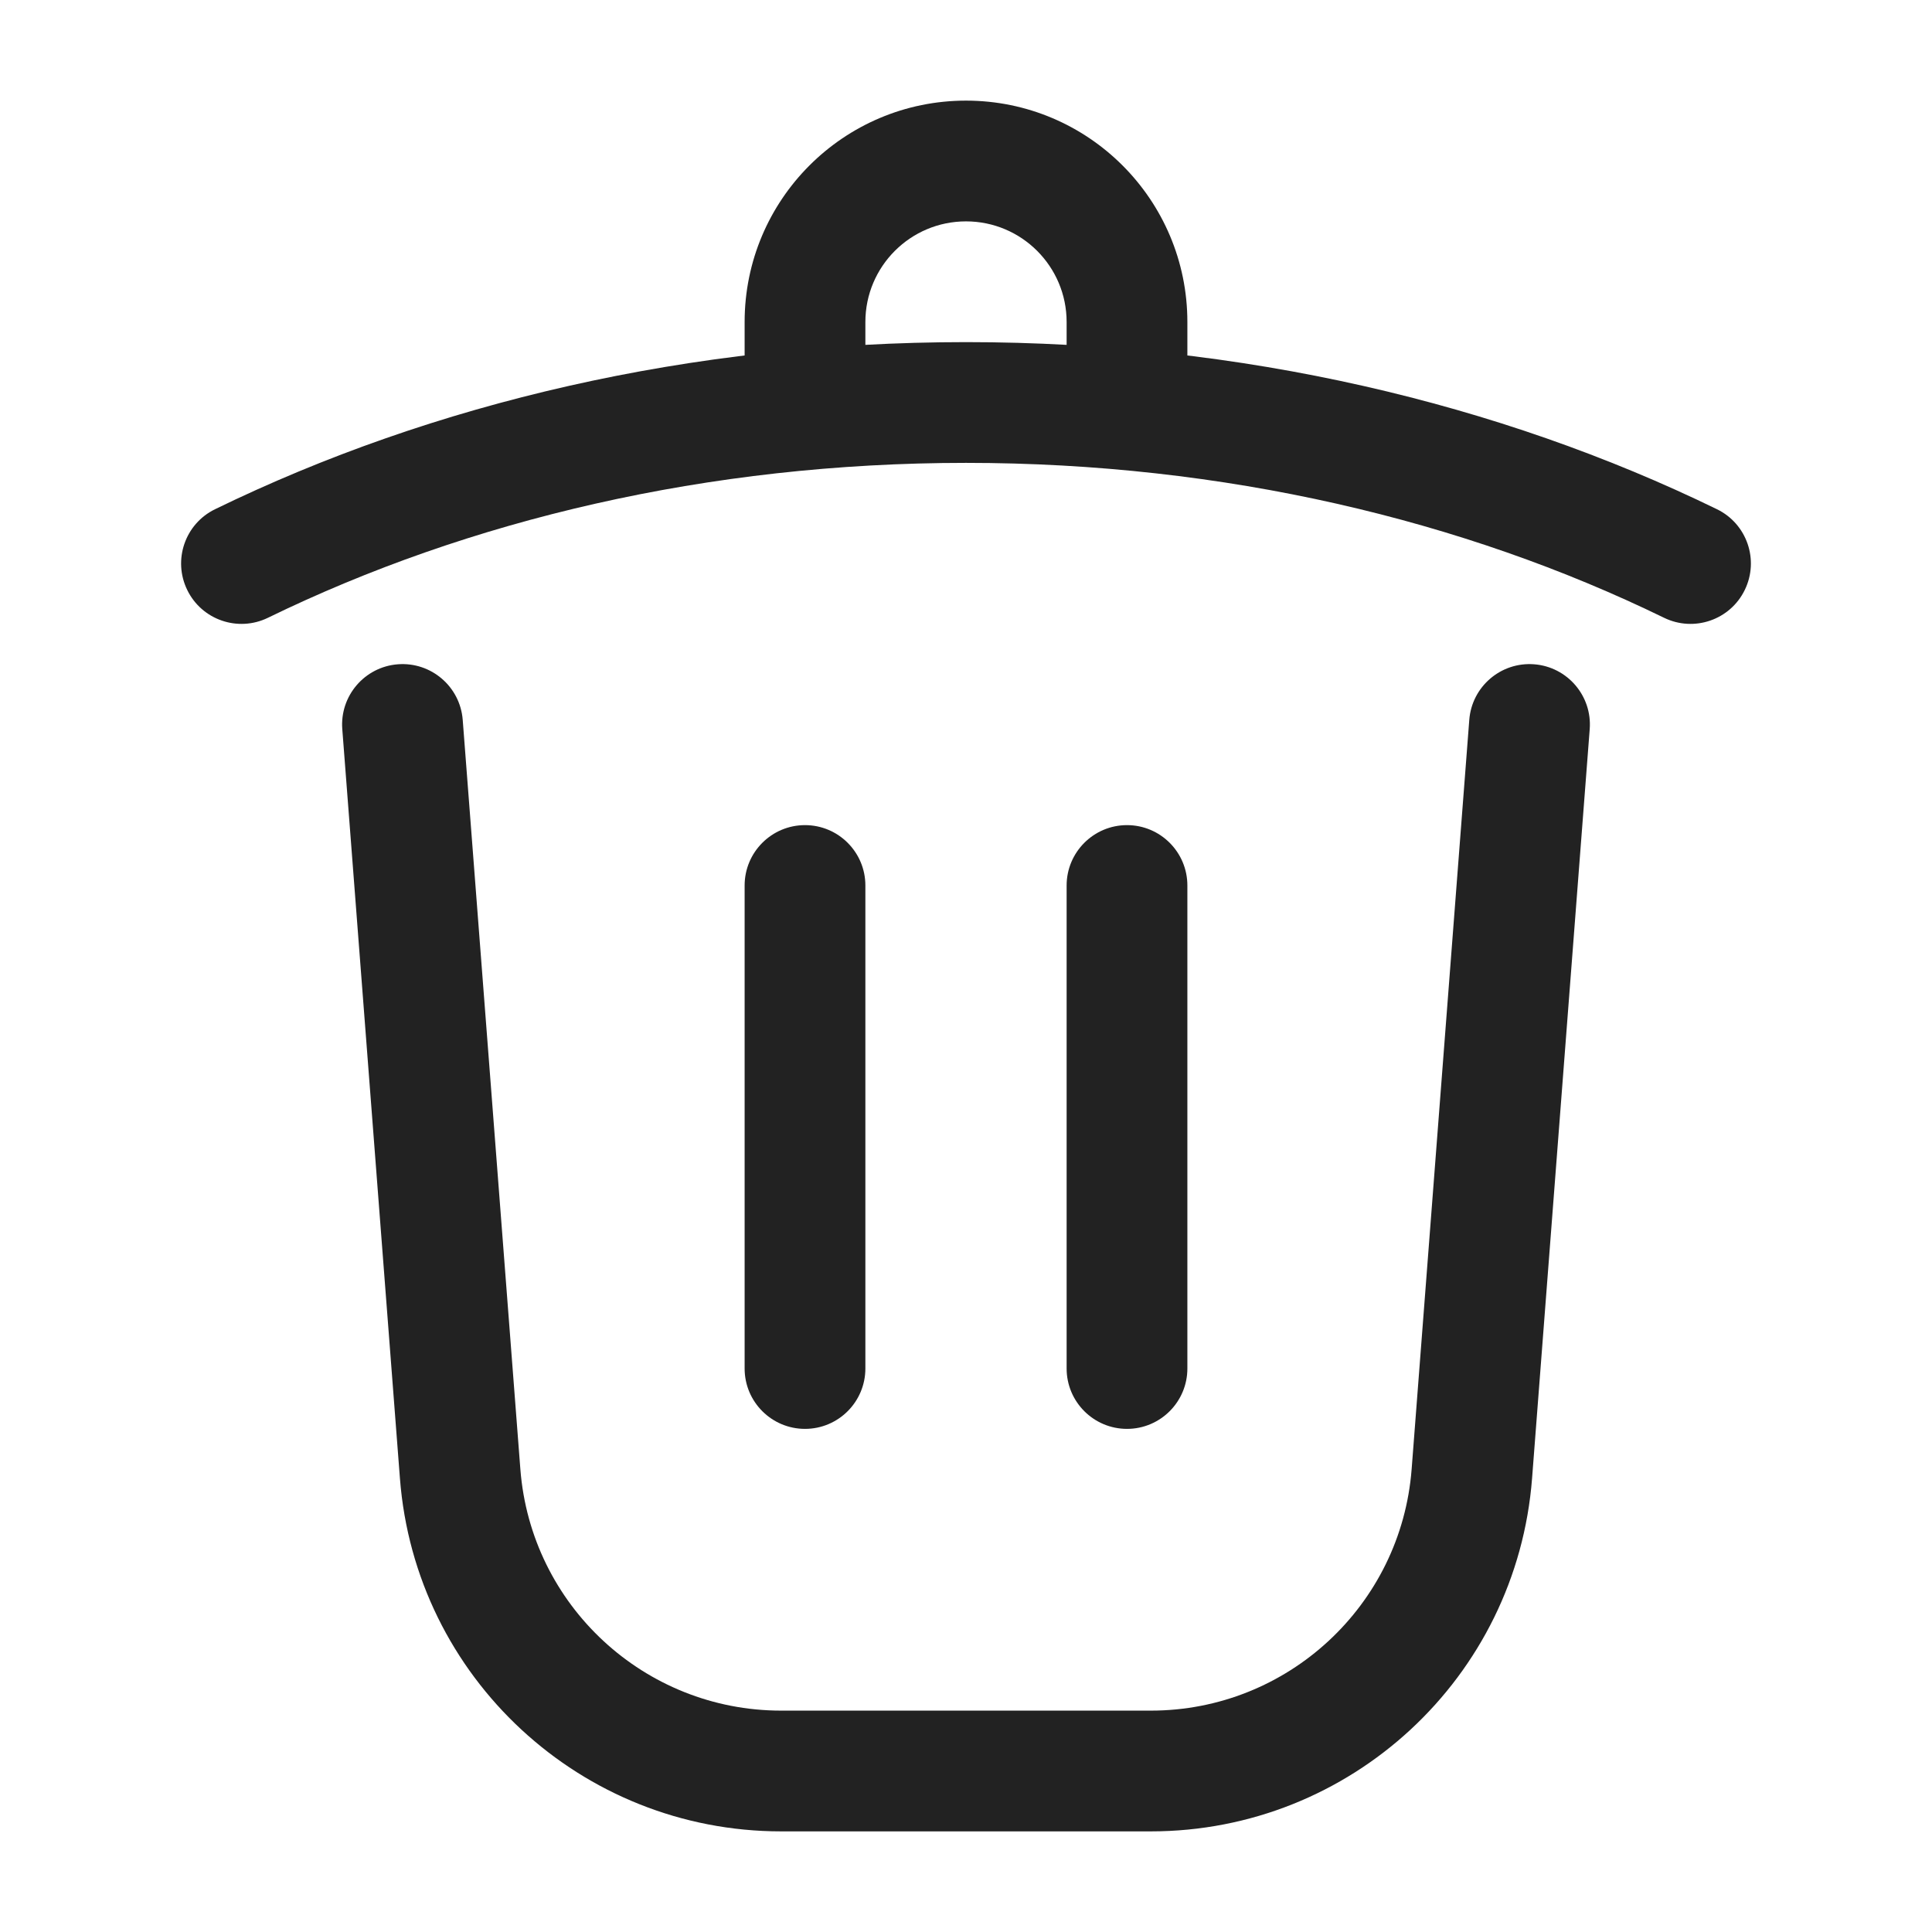 <svg width="24" height="24" viewBox="0 0 24 24" fill="none" xmlns="http://www.w3.org/2000/svg">
<g clip-path="url(#clip0_1151_7178)">
<g clip-path="url(#clip1_1151_7178)">
<path d="M19.748 9.058C19.78 8.645 19.471 8.284 19.058 8.252C18.645 8.22 18.284 8.529 18.252 8.942L19.748 9.058ZM18.284 18.307L19.032 18.364L18.284 18.307ZM5.716 18.307L4.968 18.364L5.716 18.307ZM5.748 8.942C5.716 8.529 5.355 8.22 4.942 8.252C4.529 8.284 4.22 8.645 4.252 9.058L5.748 8.942ZM20.671 7.674C21.044 7.856 21.493 7.701 21.674 7.329C21.856 6.956 21.701 6.507 21.329 6.326L20.671 7.674ZM2.671 6.326C2.299 6.507 2.144 6.956 2.326 7.329C2.507 7.701 2.956 7.856 3.329 7.674L2.671 6.326ZM9.25 5C9.25 5.414 9.586 5.75 10 5.75C10.414 5.75 10.75 5.414 10.75 5H9.25ZM13.25 5C13.25 5.414 13.586 5.75 14 5.75C14.414 5.75 14.75 5.414 14.75 5H13.25ZM10.75 11C10.75 10.586 10.414 10.25 10 10.25C9.586 10.25 9.25 10.586 9.25 11H10.75ZM9.25 17C9.25 17.414 9.586 17.75 10 17.75C10.414 17.75 10.75 17.414 10.75 17H9.25ZM14.75 11C14.75 10.586 14.414 10.25 14 10.25C13.586 10.25 13.25 10.586 13.25 11H14.75ZM13.25 17C13.25 17.414 13.586 17.75 14 17.75C14.414 17.75 14.75 17.414 14.75 17H13.25ZM18.252 8.942L17.536 18.249L19.032 18.364L19.748 9.058L18.252 8.942ZM14.296 21.25H9.704V22.75H14.296V21.25ZM6.464 18.249L5.748 8.942L4.252 9.058L4.968 18.364L6.464 18.249ZM9.704 21.25C8.006 21.25 6.594 19.942 6.464 18.249L4.968 18.364C5.158 20.839 7.222 22.75 9.704 22.75V21.25ZM17.536 18.249C17.406 19.942 15.994 21.25 14.296 21.25V22.75C16.778 22.75 18.841 20.839 19.032 18.364L17.536 18.249ZM12 5.75C15.204 5.75 18.18 6.46 20.671 7.674L21.329 6.326C18.624 5.008 15.423 4.25 12 4.25V5.75ZM3.329 7.674C5.82 6.46 8.796 5.75 12 5.75V4.25C8.577 4.25 5.376 5.008 2.671 6.326L3.329 7.674ZM10.75 5V4H9.25V5H10.75ZM13.25 4V5H14.75V4H13.25ZM12 2.75C12.69 2.75 13.25 3.31 13.25 4H14.75C14.75 2.481 13.519 1.25 12 1.25V2.75ZM10.75 4C10.75 3.31 11.31 2.75 12 2.75V1.25C10.481 1.25 9.25 2.481 9.25 4H10.75ZM9.25 11V17H10.75V11H9.25ZM13.25 11V17H14.75V11H13.25Z" fill="#222222"/>
</g>
</g>
<defs>
<clipPath id="clip0_1151_7178">
<rect width="24" height="24" fill="white"/>
</clipPath>
<clipPath id="clip1_1151_7178">
<rect width="24" height="24" fill="white"/>
</clipPath>
</defs>
</svg>
